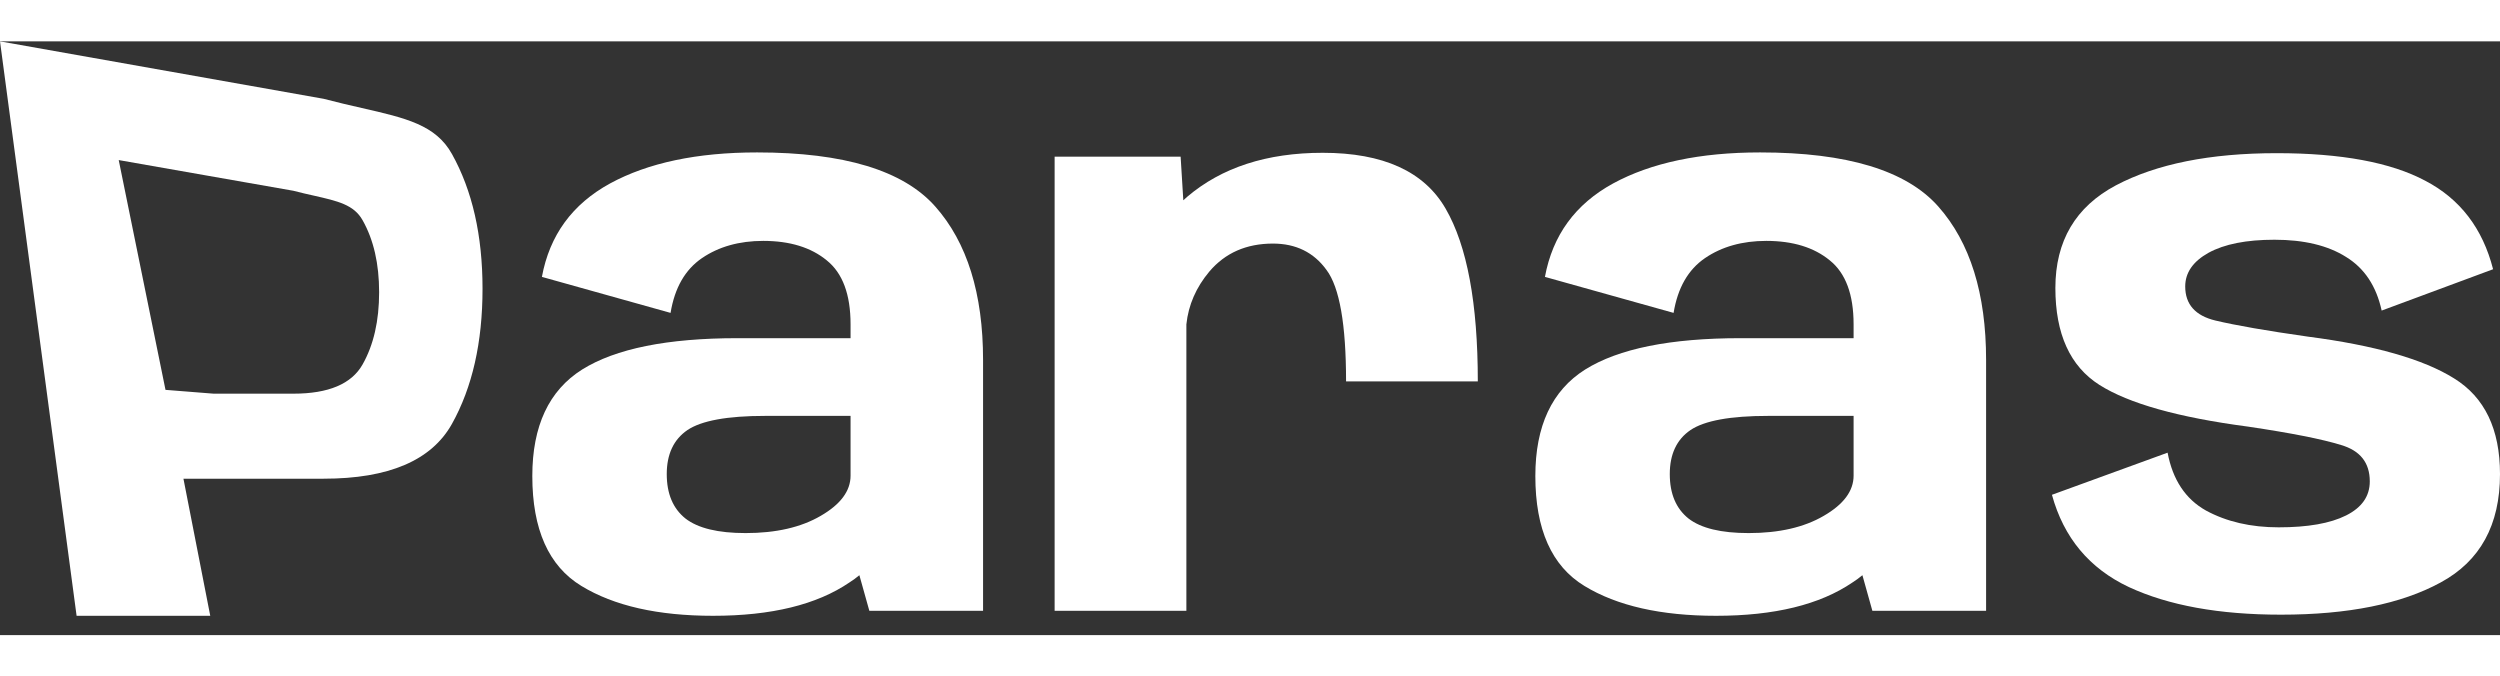 <svg xmlns:xlink="http://www.w3.org/1999/xlink" class="h-full cursor-pointer fill-primary-dark dark:fill-white" width="85" height="23" viewBox="0 0 80 19" fill="none" xmlns="http://www.w3.org/2000/svg"><rect x="0" y="0" width="80" height="19" fill="#333333" stroke="none"/><path d="M27.819 18.223L27.5 17.083C27.402 17.165 27.296 17.243 27.181 17.316C26.136 18.027 24.681 18.382 22.819 18.382C21.054 18.382 19.649 18.064 18.603 17.426C17.557 16.789 17.034 15.617 17.034 13.909C17.034 12.308 17.565 11.172 18.627 10.502C19.698 9.832 21.356 9.498 23.603 9.498H27.218V9.056C27.218 8.1 26.965 7.418 26.458 7.01C25.952 6.593 25.274 6.385 24.424 6.385C23.656 6.385 23.002 6.569 22.463 6.936C21.924 7.304 21.589 7.888 21.458 8.689L17.341 7.537C17.586 6.205 18.313 5.208 19.522 4.547C20.739 3.885 22.308 3.554 24.228 3.554C27.006 3.554 28.905 4.13 29.926 5.282C30.948 6.434 31.458 8.072 31.458 10.196V18.223H27.819ZM27.218 13.897V11.985H24.485C23.276 11.985 22.447 12.136 21.997 12.439C21.556 12.741 21.336 13.211 21.336 13.848C21.336 14.477 21.536 14.951 21.936 15.27C22.337 15.58 22.978 15.735 23.86 15.735C24.832 15.735 25.633 15.551 26.262 15.184C26.899 14.816 27.218 14.387 27.218 13.897Z" fill="#FFFFFF"></path><path d="M43.074 10.882C43.074 9.06 42.866 7.872 42.449 7.316C42.041 6.752 41.469 6.471 40.734 6.471C39.884 6.471 39.206 6.769 38.7 7.365C38.275 7.872 38.029 8.435 37.964 9.056V18.223H33.748V3.689H37.78L37.866 5.086C37.907 5.045 37.948 5.008 37.989 4.975C39.092 4.036 40.538 3.566 42.327 3.566C44.263 3.566 45.574 4.163 46.261 5.355C46.947 6.54 47.29 8.382 47.29 10.882H43.074Z" fill="#FFFFFF"></path><path d="M59.916 18.223L59.597 17.083C59.499 17.165 59.393 17.243 59.278 17.316C58.233 18.027 56.778 18.382 54.916 18.382C53.151 18.382 51.746 18.064 50.7 17.426C49.654 16.789 49.131 15.617 49.131 13.909C49.131 12.308 49.662 11.172 50.724 10.502C51.795 9.832 53.453 9.498 55.7 9.498H59.315V9.056C59.315 8.1 59.062 7.418 58.555 7.01C58.049 6.593 57.371 6.385 56.521 6.385C55.753 6.385 55.099 6.569 54.56 6.936C54.021 7.304 53.686 7.888 53.555 8.689L49.438 7.537C49.683 6.205 50.41 5.208 51.619 4.547C52.836 3.885 54.405 3.554 56.325 3.554C59.103 3.554 61.002 4.13 62.023 5.282C63.045 6.434 63.555 8.072 63.555 10.196V18.223H59.916ZM59.315 13.897V11.985H56.582C55.373 11.985 54.544 12.136 54.095 12.439C53.653 12.741 53.433 13.211 53.433 13.848C53.433 14.477 53.633 14.951 54.033 15.27C54.434 15.58 55.075 15.735 55.957 15.735C56.93 15.735 57.73 15.551 58.359 15.184C58.996 14.816 59.315 14.387 59.315 13.897Z" fill="#FFFFFF"></path><path d="M72.99 18.346C71.013 18.346 69.391 18.051 68.125 17.463C66.859 16.867 66.038 15.882 65.662 14.51L69.363 13.162C69.526 14.028 69.935 14.645 70.588 15.012C71.25 15.372 72.026 15.551 72.917 15.551C73.848 15.551 74.567 15.425 75.074 15.171C75.58 14.918 75.833 14.555 75.833 14.081C75.833 13.484 75.527 13.096 74.914 12.917C74.31 12.729 73.317 12.533 71.936 12.328C69.706 12.034 68.121 11.589 67.181 10.993C66.242 10.396 65.772 9.363 65.772 7.892C65.772 6.389 66.418 5.294 67.708 4.608C69.007 3.922 70.723 3.578 72.855 3.578C74.922 3.578 76.507 3.873 77.61 4.461C78.721 5.041 79.445 5.984 79.779 7.292L76.213 8.615C76.042 7.831 75.662 7.259 75.074 6.899C74.493 6.532 73.73 6.348 72.782 6.348C71.883 6.348 71.181 6.487 70.674 6.765C70.176 7.042 69.927 7.402 69.927 7.843C69.927 8.415 70.249 8.779 70.895 8.934C71.548 9.089 72.533 9.261 73.848 9.448C75.989 9.726 77.549 10.171 78.529 10.784C79.51 11.389 80 12.41 80 13.848C80 15.474 79.367 16.63 78.1 17.316C76.842 18.002 75.139 18.346 72.99 18.346Z" fill="#FFFFFF"></path><path fill-rule="evenodd" clip-rule="evenodd" d="M2.451 18.382L0 0L10.355 1.838C10.796 1.954 11.203 2.047 11.578 2.133C12.99 2.455 13.944 2.674 14.461 3.603C15.114 4.771 15.441 6.209 15.441 7.917C15.441 9.632 15.114 11.074 14.461 12.243C13.807 13.411 12.439 13.995 10.355 13.995H5.87L6.728 18.382H2.451ZM3.799 3.799L9.388 4.781C9.625 4.843 9.845 4.893 10.048 4.938C10.809 5.111 11.325 5.227 11.603 5.724C11.956 6.348 12.132 7.116 12.132 8.028C12.132 8.944 11.956 9.714 11.603 10.338C11.251 10.962 10.512 11.274 9.388 11.274H6.835L5.296 11.152L3.799 3.799Z" fill="#FFFFFF"></path></svg>